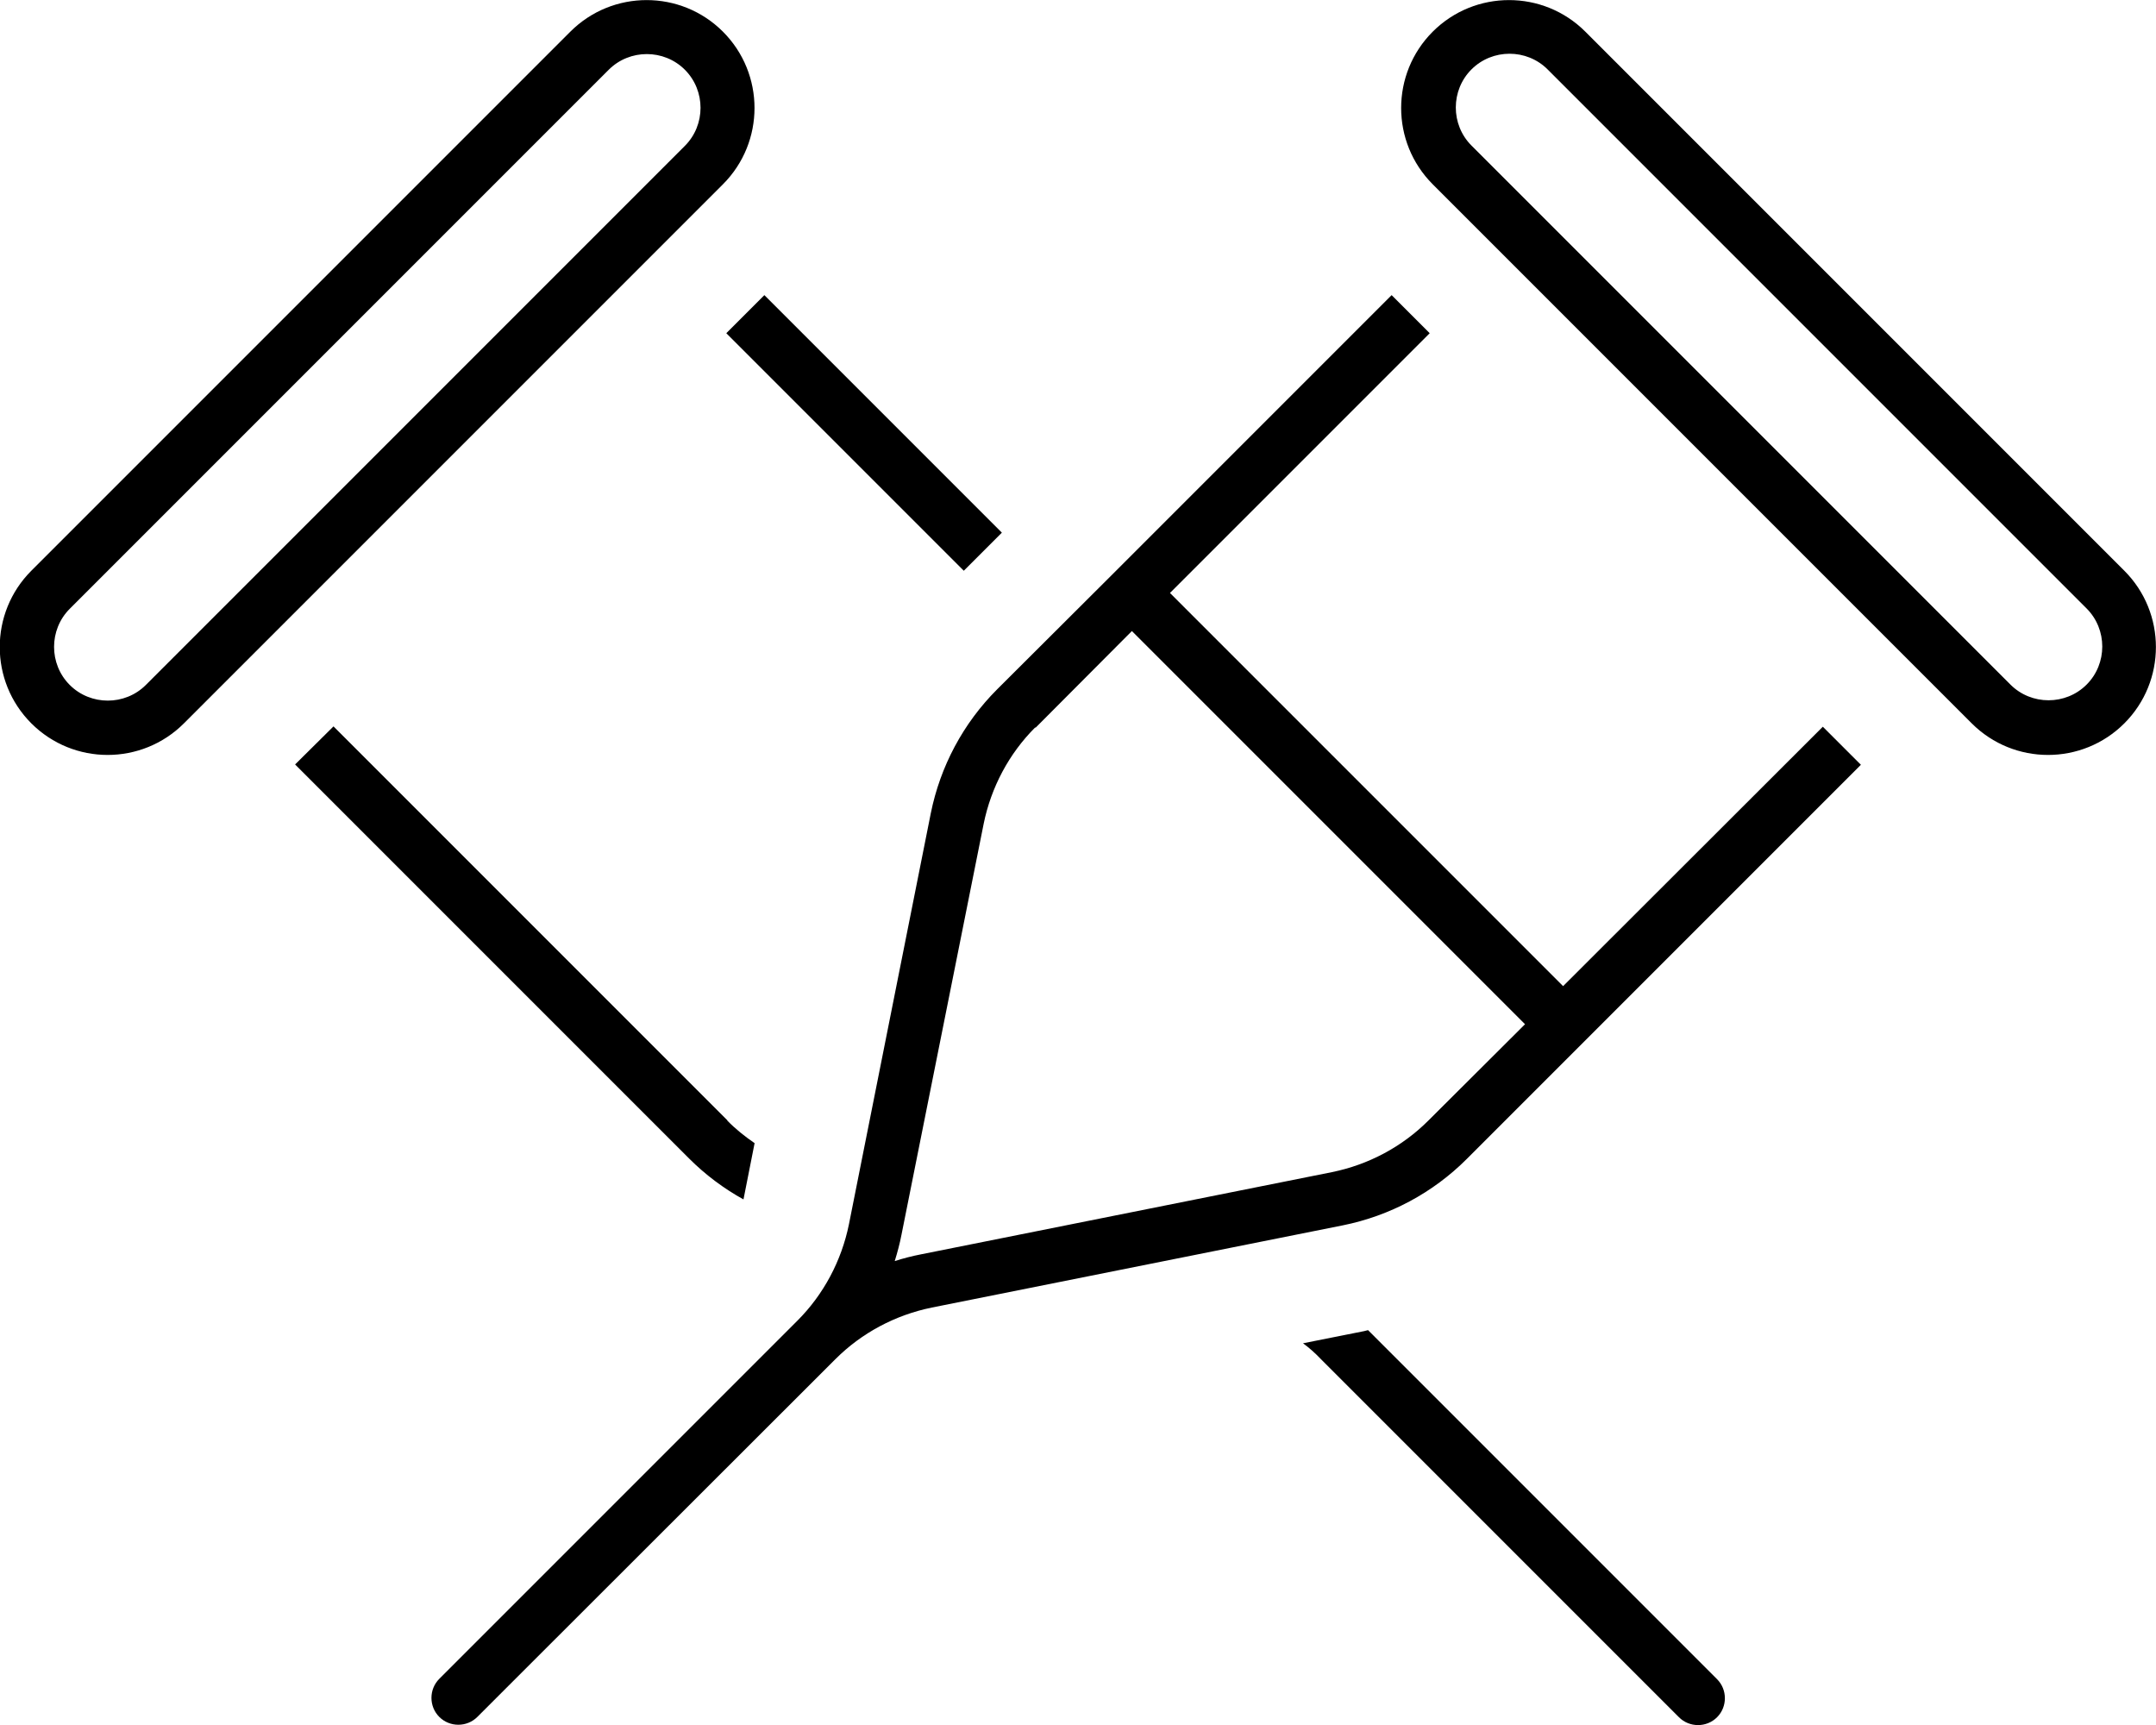 <svg xmlns="http://www.w3.org/2000/svg" viewBox="0 0 640 512" fill="currentColor" class="svgBox" id="crutches-b-t"><path d="M203.3 20.7c6.2 6.2 6.2 16.4 0 22.6l-160 160c-6.2 6.2-16.4 6.2-22.6 0s-6.2-16.4 0-22.6l160-160c6.2-6.2 16.4-6.2 22.6 0zM214.6 9.4c-12.5-12.5-32.8-12.5-45.3 0l-160 160c-12.5 12.5-12.5 32.8 0 45.3s32.8 12.5 45.3 0l160-160c12.5-12.5 12.5-32.8 0-45.3zm12.3 78.2L215.6 98.9l70.5 70.5 11.3-11.3L226.9 87.6zM406.1 394.8l-1.2 .3-18.1 3.6c1.9 1.4 3.7 3 5.3 4.7l98.3 98.3 8 8c3.1 3.1 8.2 3.1 11.3 0s3.1-8.2 0-11.3l-8-8-95.6-95.6zM216 332.6l-117-117L87.6 226.9l117 117c4.8 4.8 10.3 8.9 16.1 12.1l3.3-16.7c-2.9-2-5.7-4.2-8.2-6.8zm243.4-312l160 160c6.2 6.2 6.2 16.4 0 22.6s-16.4 6.2-22.6 0l-160-160c-6.2-6.2-6.2-16.4 0-22.6s16.4-6.2 22.6 0zM470.6 9.4c-12.5-12.5-32.8-12.5-45.3 0s-12.5 32.8 0 45.3l160 160c12.5 12.5 32.8 12.5 45.3 0s12.5-32.8 0-45.3l-160-160zM413.1 87.6l-82.7 82.7-.1 .1-.1 .1L296 204.6c-10.1 10.1-16.9 22.9-19.7 36.8L252 363.4c-2.2 10.8-7.5 20.8-15.3 28.6l-98.3 98.3-8 8c-3.1 3.1-3.1 8.2 0 11.3s8.2 3.1 11.3 0l8-8L248 403.4c7.8-7.8 17.8-13.1 28.6-15.3l122-24.4c13.9-2.8 26.7-9.6 36.8-19.7l34.3-34.3 82.7-82.7-11.3-11.3L464 292.7 347.3 176l77.1-77.1L413.1 87.6zM307.4 216L336 187.3 452.7 304 424 332.6c-7.8 7.8-17.8 13.1-28.6 15.3l-122 24.4c-2.6 .5-5.3 1.2-7.8 2c.8-2.6 1.5-5.2 2-7.8l24.4-122c2.2-10.8 7.5-20.8 15.3-28.6z"/></svg>